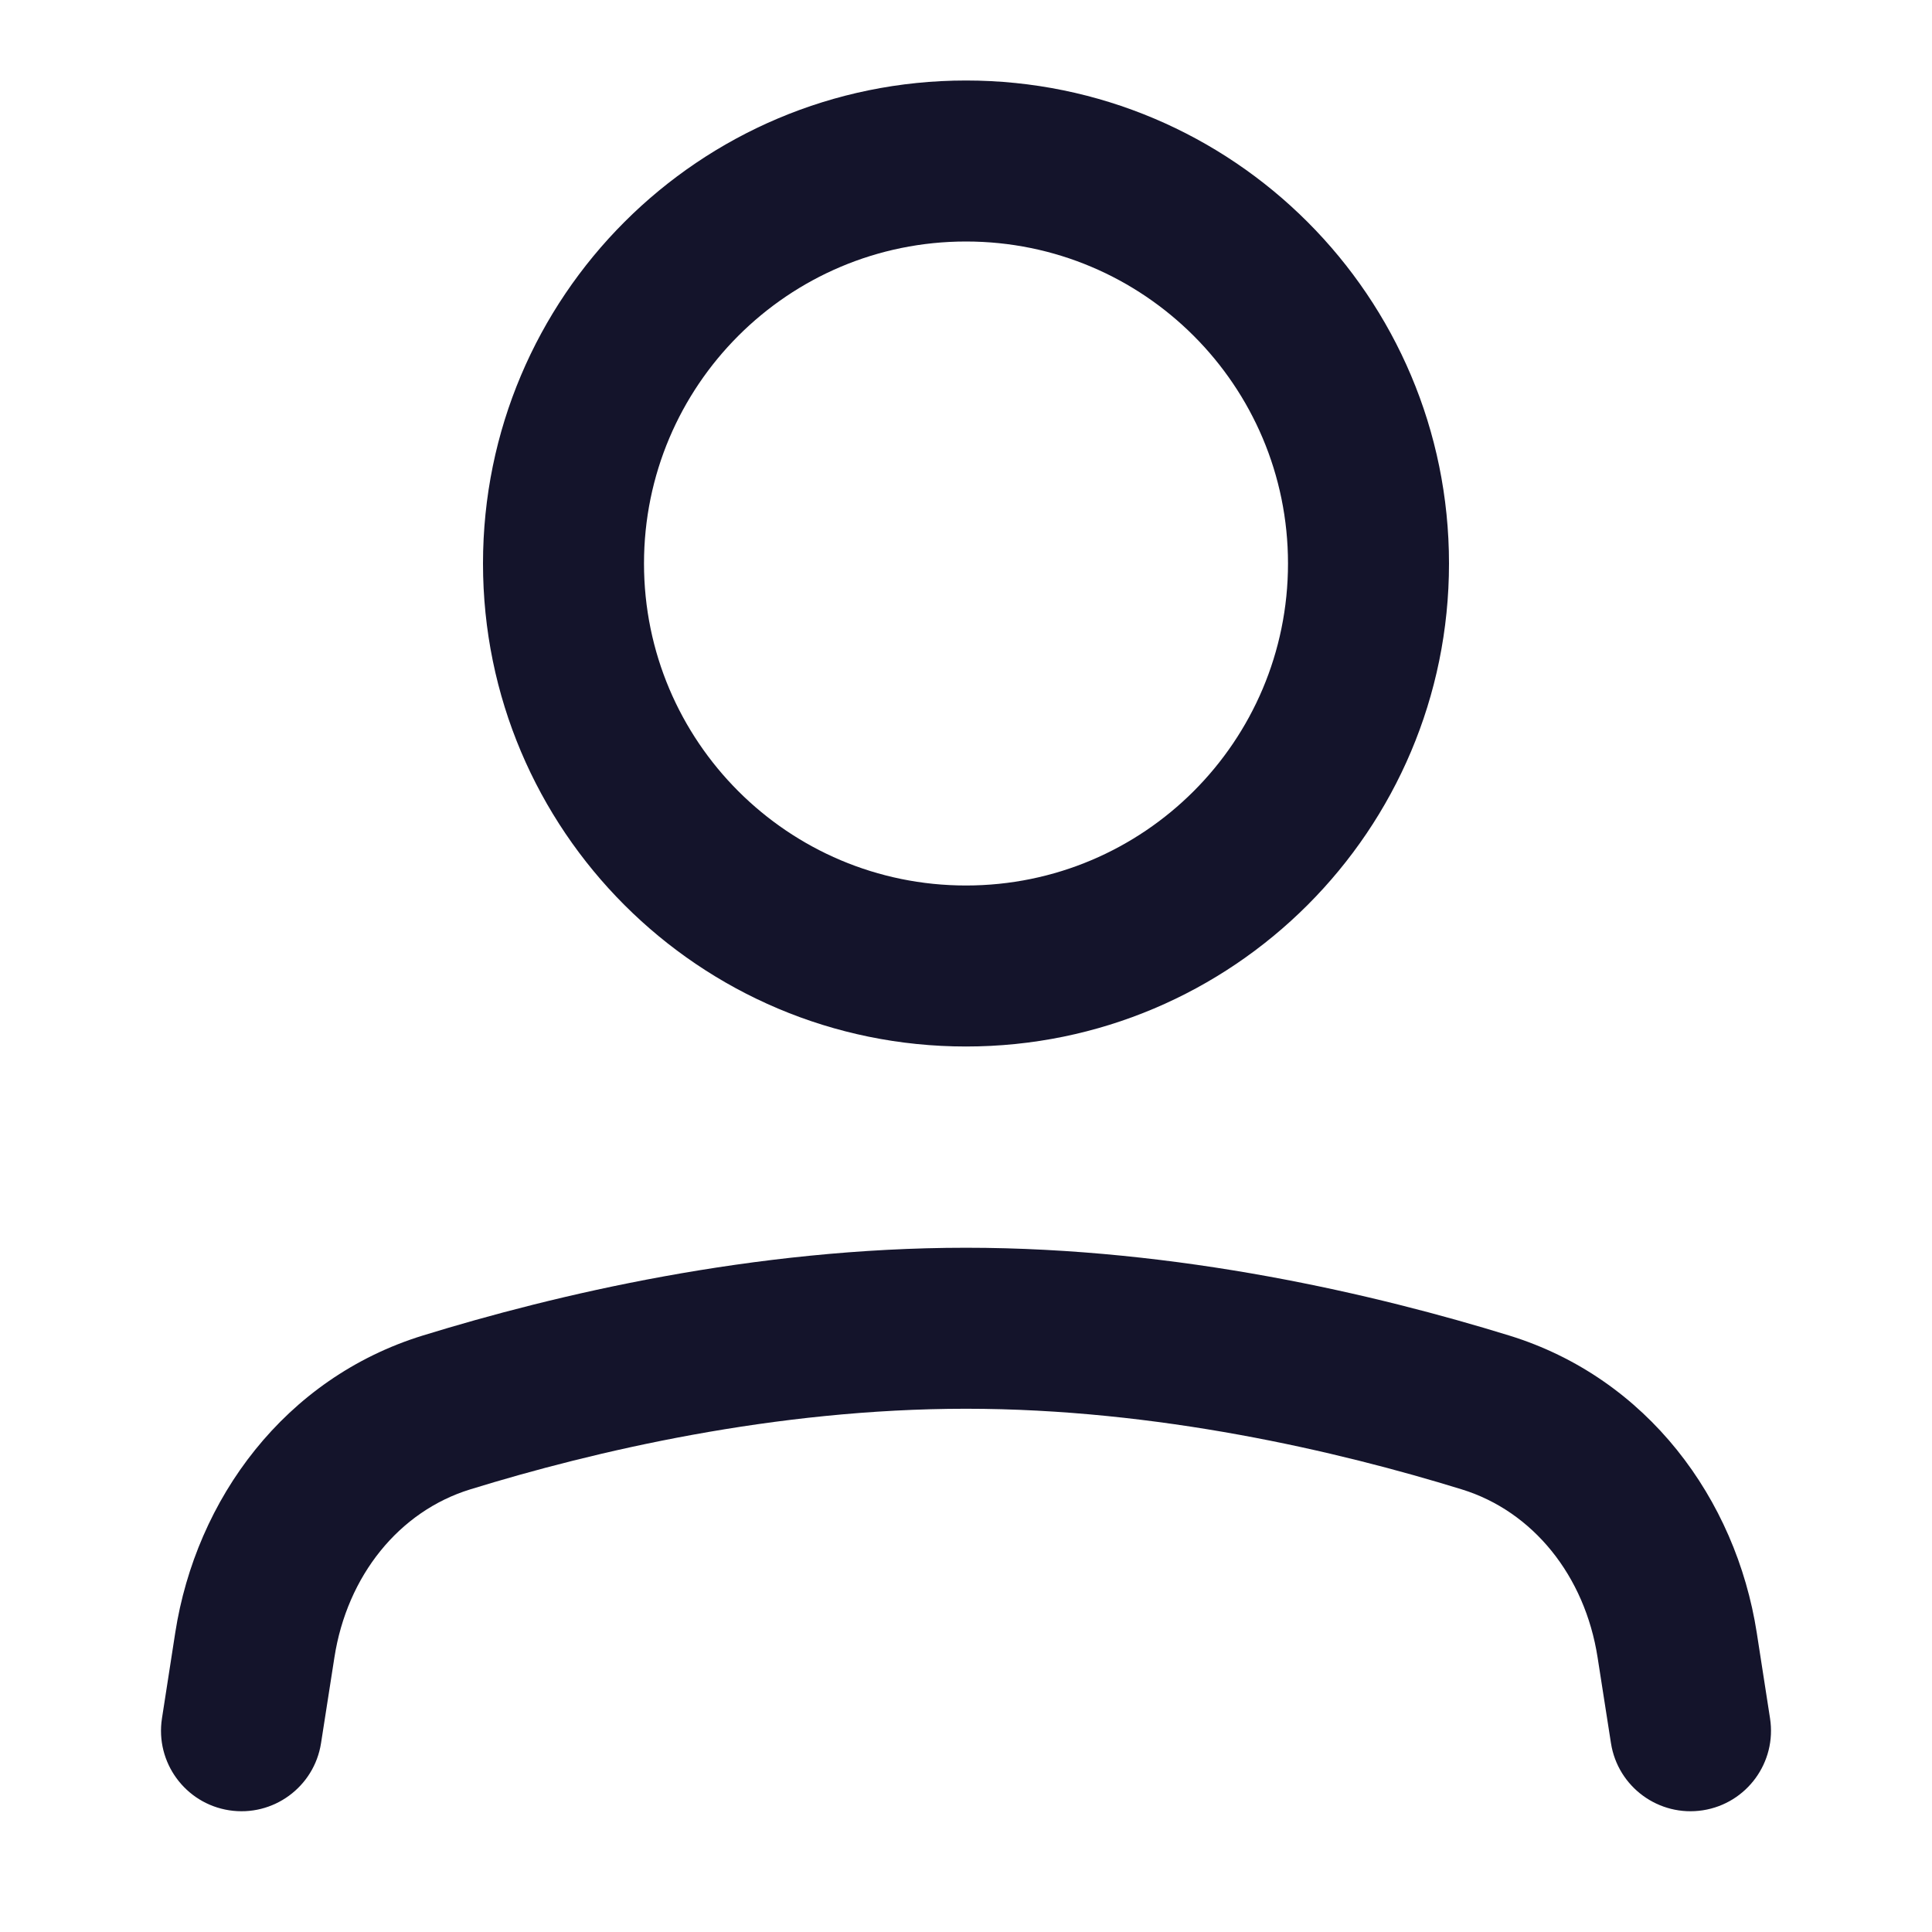 <svg width="24" height="24" viewBox="0 0 24 24" fill="none" xmlns="http://www.w3.org/2000/svg">
<path fill-rule="evenodd" clip-rule="evenodd" d="M12 17.5C9.627 17.5 7.379 18.027 5.84 18.502C4.959 18.774 4.312 19.572 4.154 20.59L3.988 21.654C3.903 22.199 3.392 22.573 2.846 22.488C2.301 22.403 1.927 21.892 2.012 21.346L2.177 20.282C2.436 18.619 3.538 17.12 5.25 16.591C6.894 16.084 9.354 15.5 12 15.5C14.646 15.5 17.106 16.084 18.75 16.591C20.462 17.12 21.564 18.619 21.823 20.282L21.988 21.346C22.073 21.892 21.699 22.403 21.154 22.488C20.608 22.573 20.097 22.199 20.012 21.654L19.846 20.59C19.688 19.572 19.041 18.774 18.16 18.502C16.621 18.027 14.373 17.5 12 17.5Z" fill="#14142B"/>
<path fill-rule="evenodd" clip-rule="evenodd" d="M12 3C9.791 3 8 4.791 8 7C8 9.209 9.791 11 12 11C14.209 11 16 9.209 16 7C16 4.791 14.209 3 12 3ZM6 7C6 3.686 8.686 1 12 1C15.314 1 18 3.686 18 7C18 10.314 15.314 13 12 13C8.686 13 6 10.314 6 7Z" fill="#14142B"/>
</svg>
